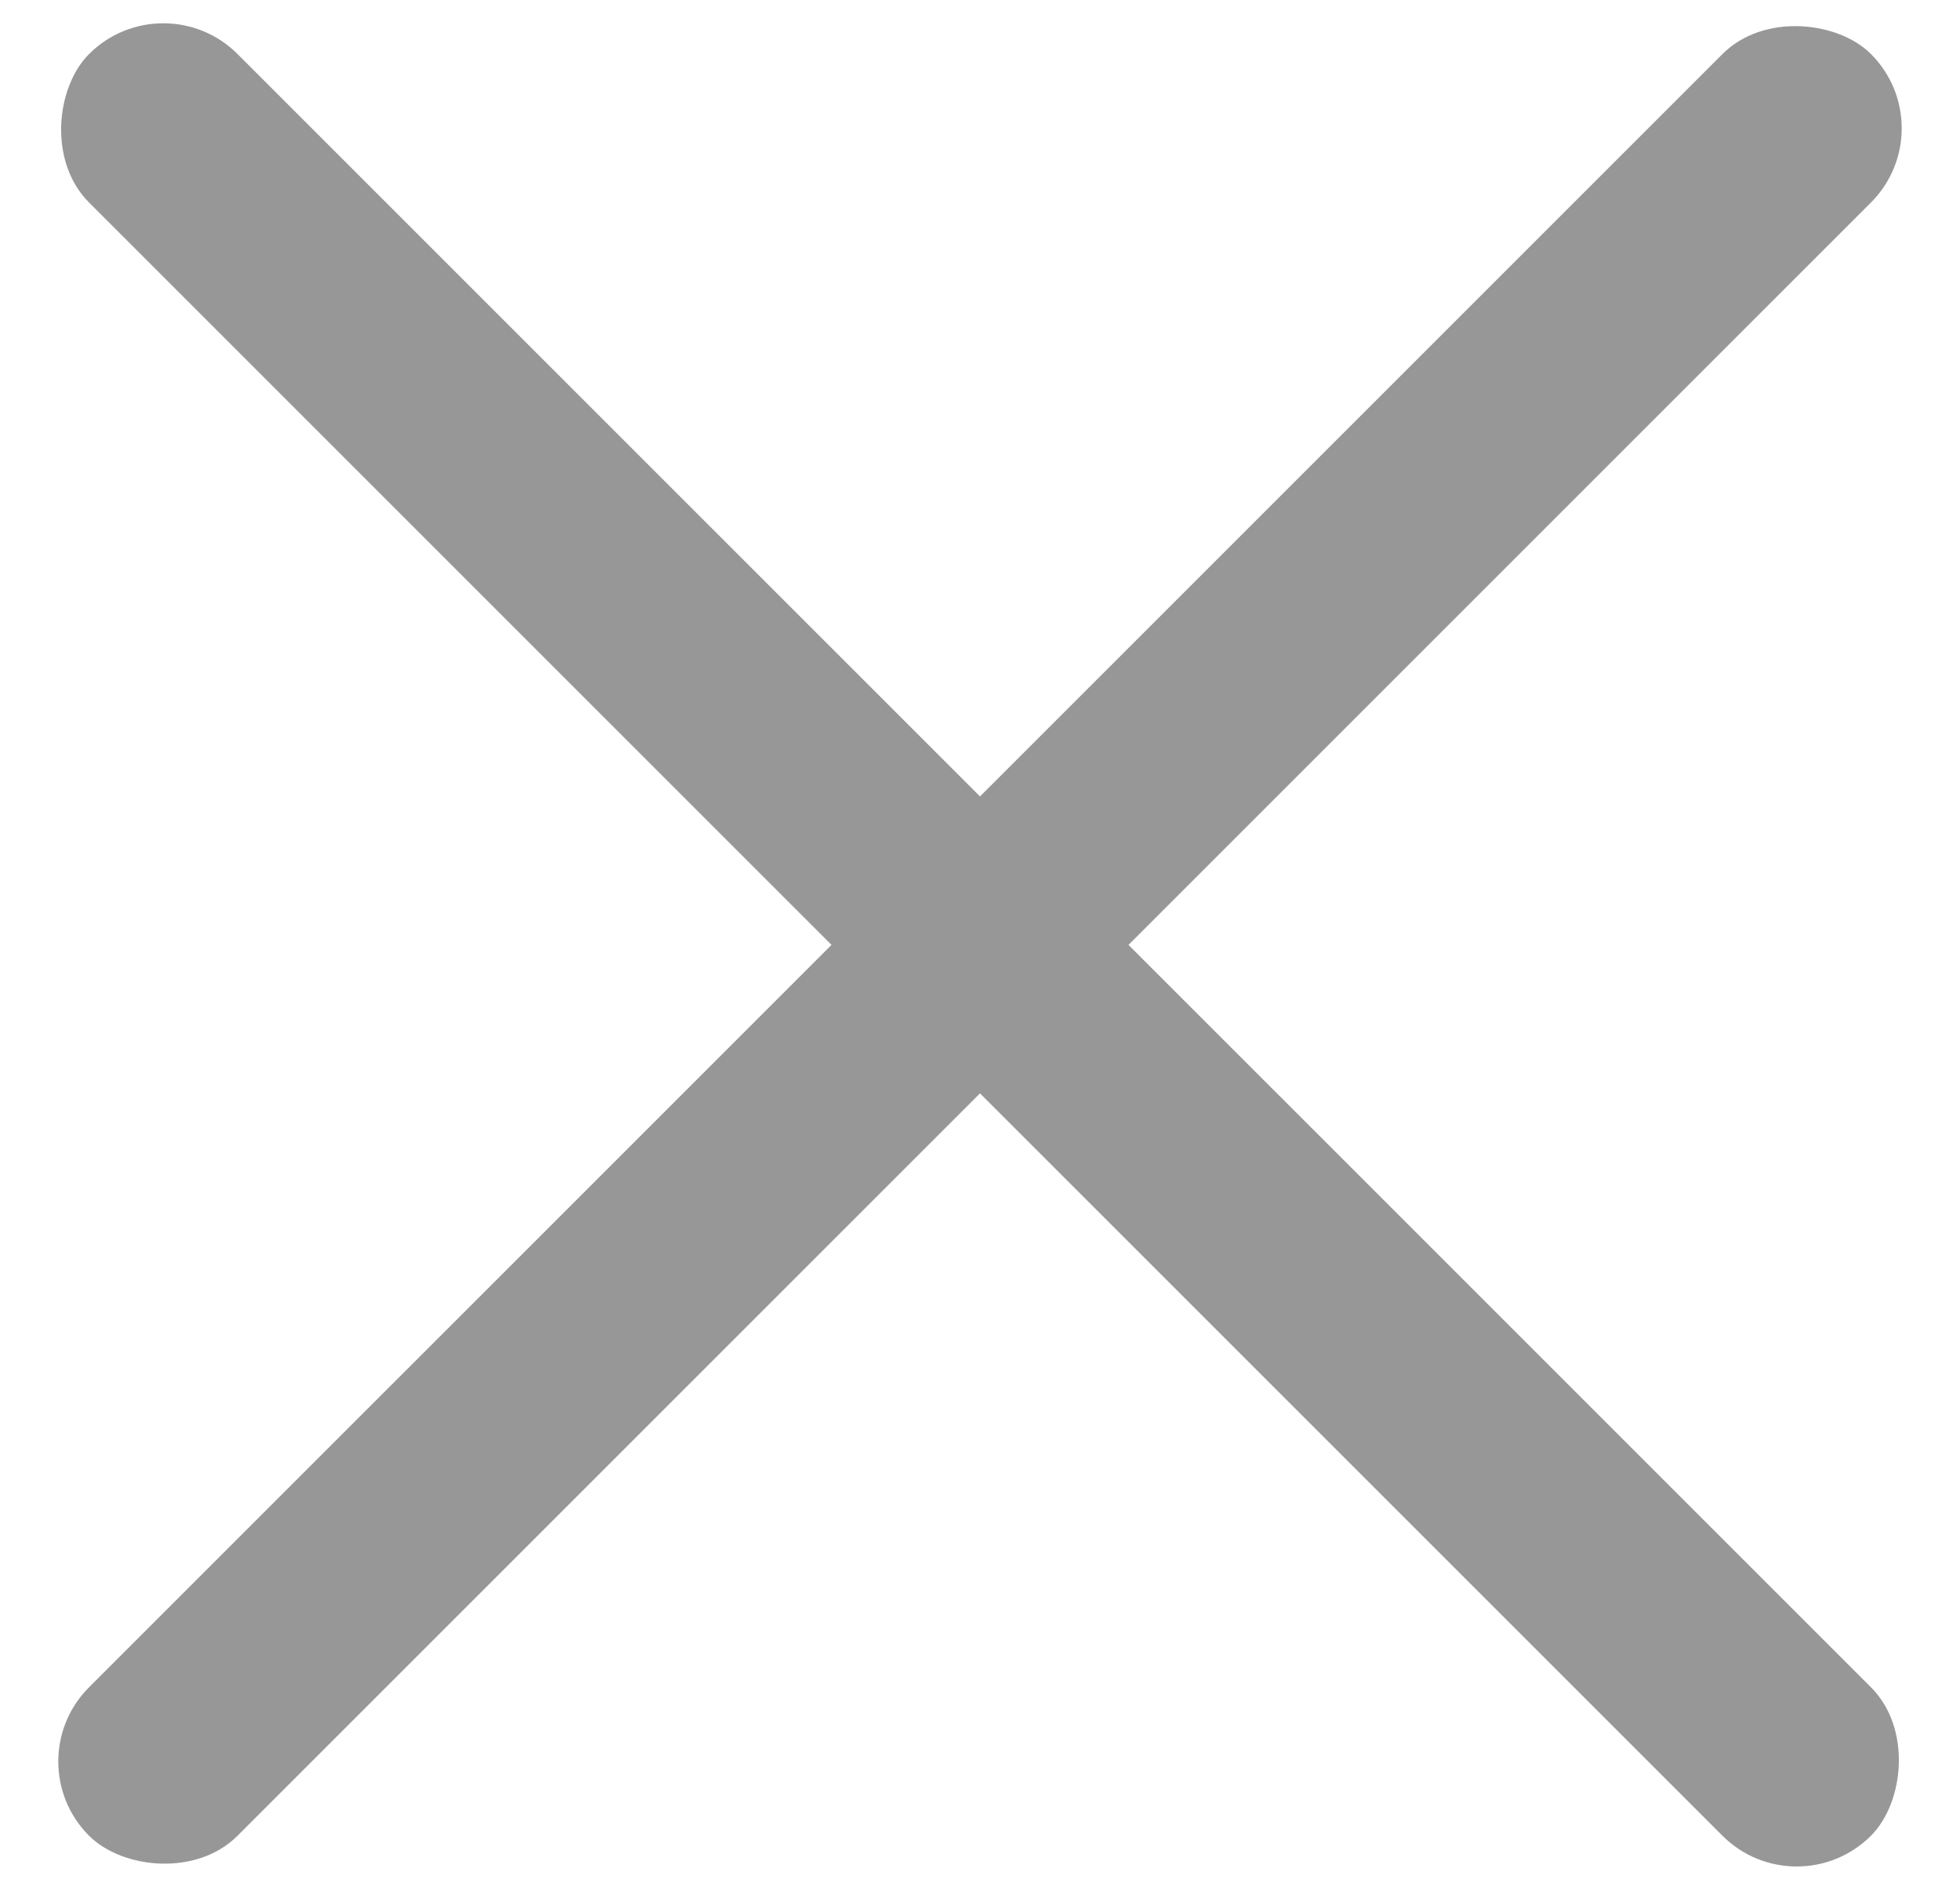 <svg xmlns="http://www.w3.org/2000/svg" width="28" height="27" viewBox="0 0 28 27">
  <g fill="#979797" fill-rule="evenodd" transform="translate(0 -1)">
    <rect width="36" height="3" x="-4" y="13" rx="1.5" transform="rotate(45 14 14.5)"/>
    <rect width="36" height="3" x="-4" y="13" rx="1.5" transform="rotate(135 14 14.5)"/>
  </g>
</svg>
